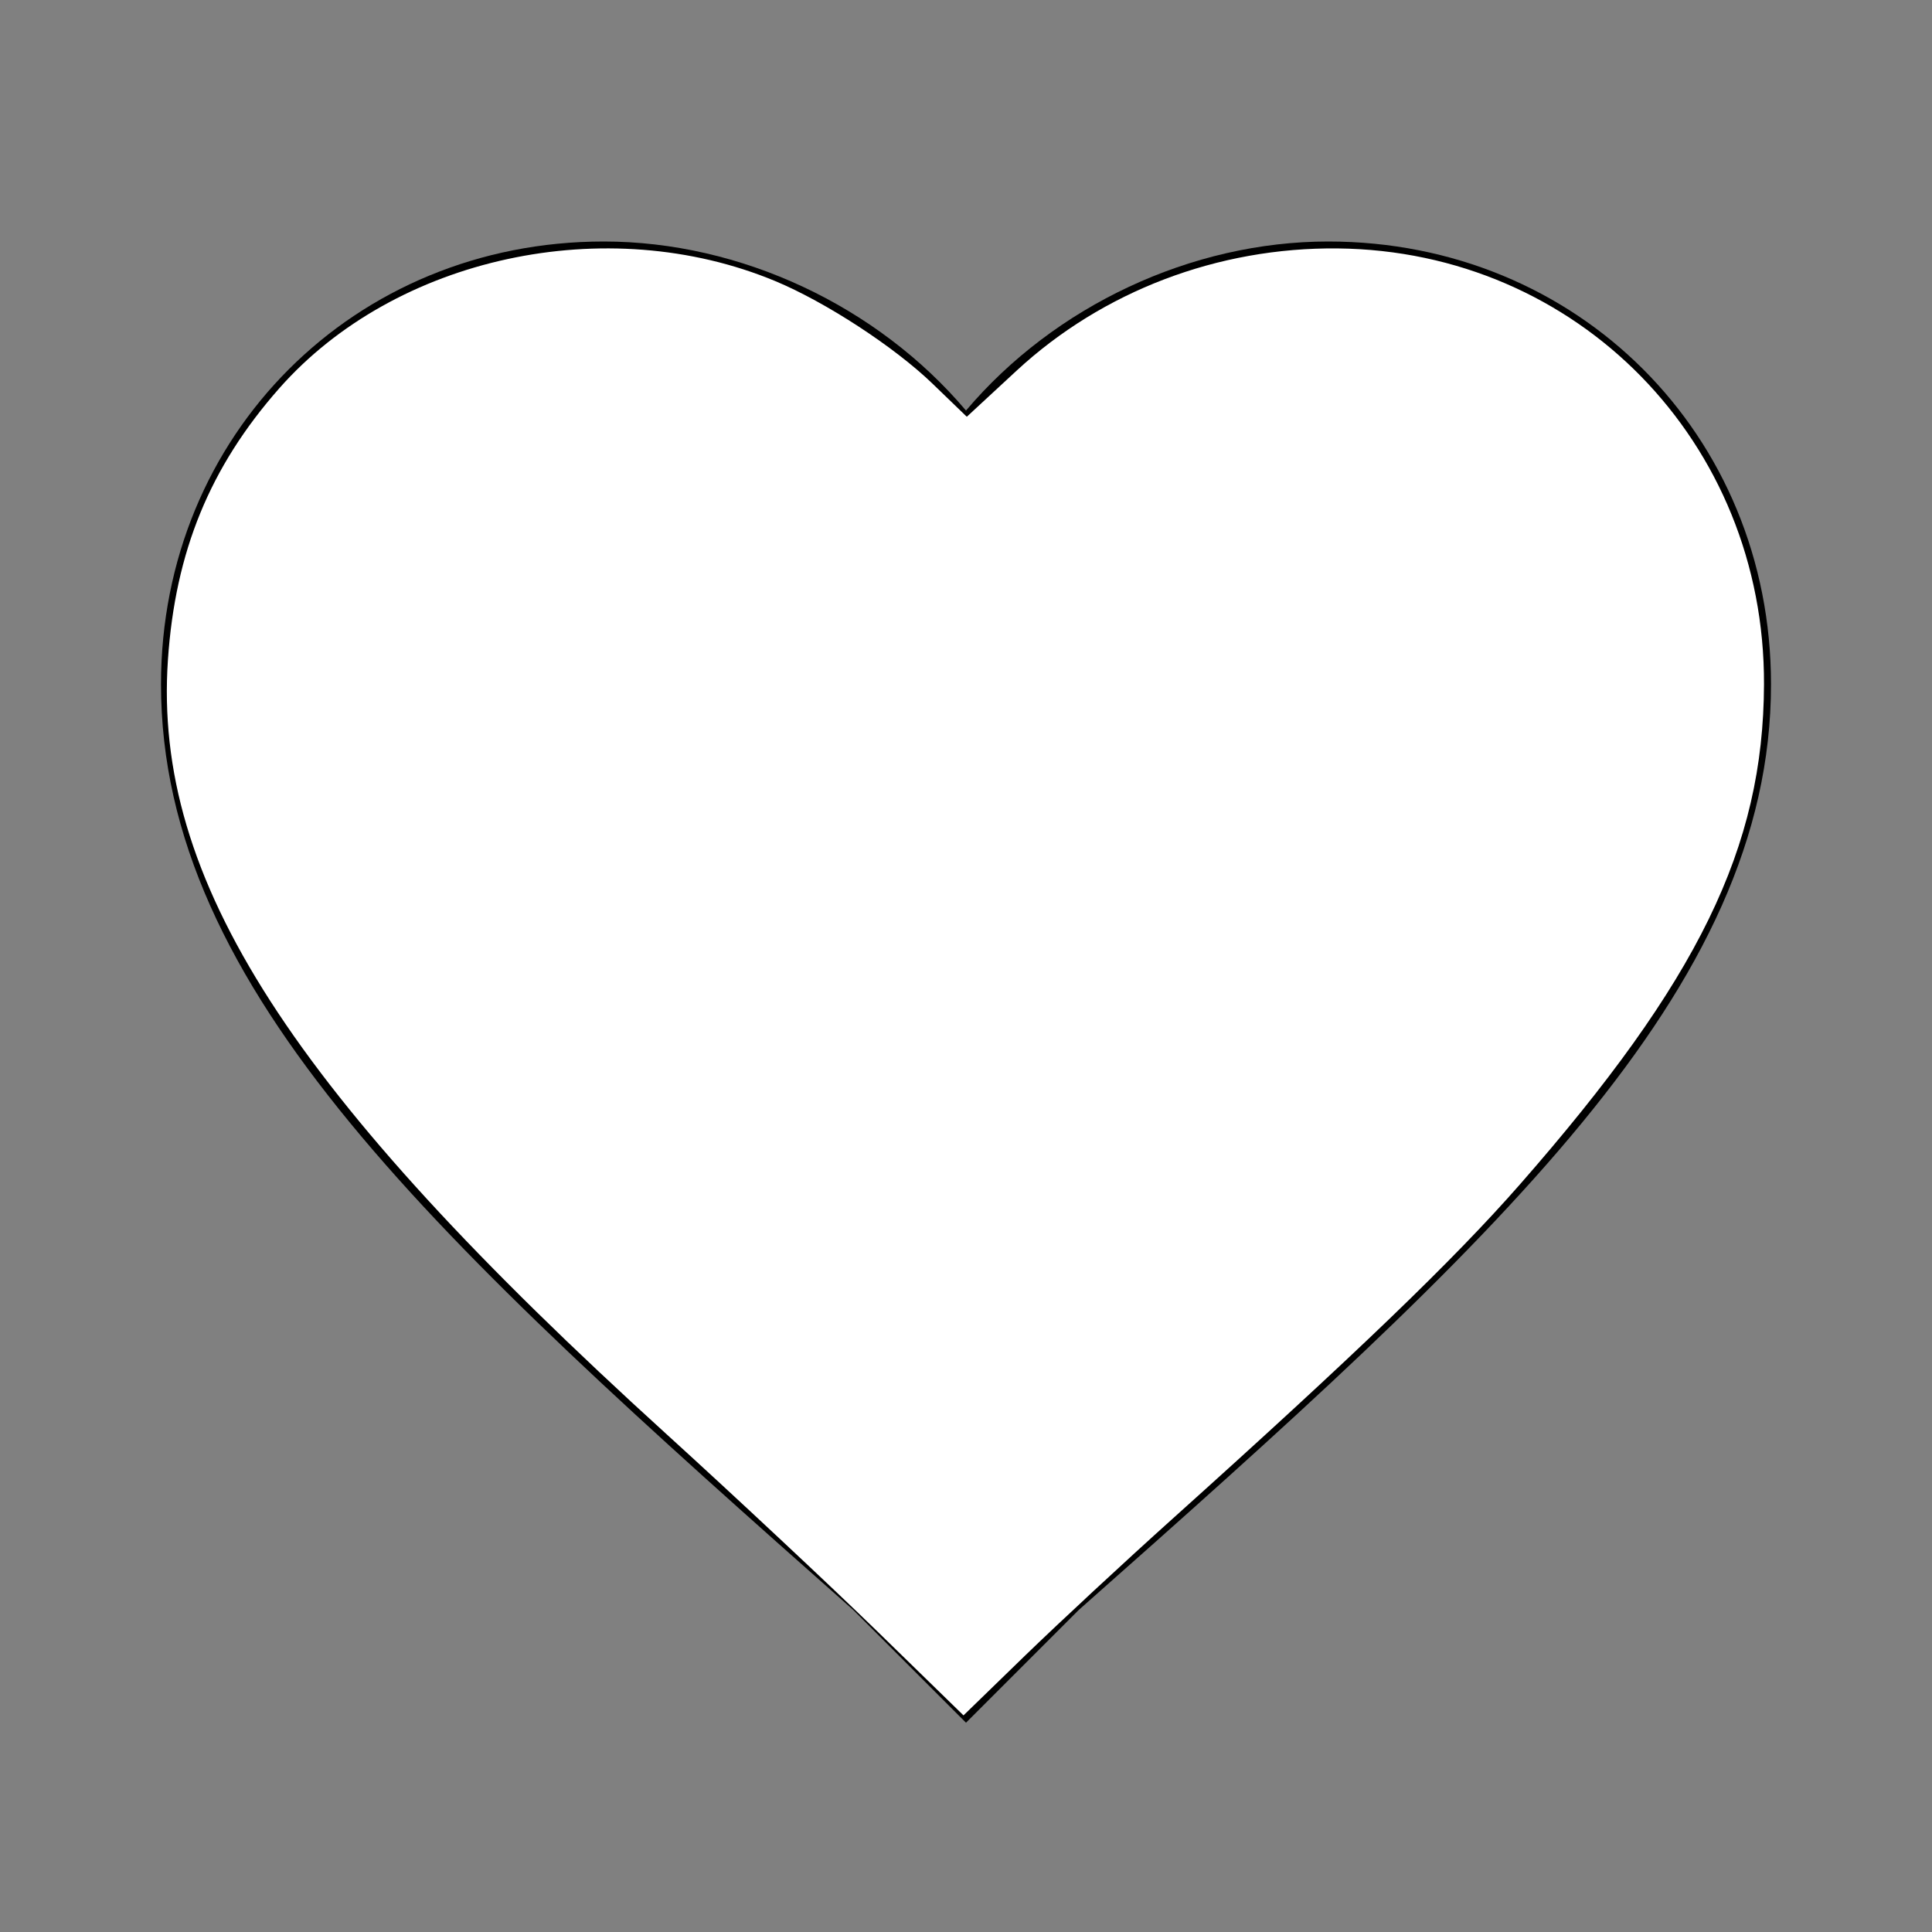 <?xml version="1.0" encoding="UTF-8" standalone="no"?>
<svg
   xmlns:dc="http://purl.org/dc/elements/1.1/"
   xmlns:cc="http://creativecommons.org/ns#"
   xmlns:rdf="http://www.w3.org/1999/02/22-rdf-syntax-ns#"
   xmlns:svg="http://www.w3.org/2000/svg"
   xmlns="http://www.w3.org/2000/svg"
   xmlns:sodipodi="http://sodipodi.sourceforge.net/DTD/sodipodi-0.dtd"
   xmlns:inkscape="http://www.inkscape.org/namespaces/inkscape"
   viewBox="0 0 24 24"
   style="pointer-events: none; display: block;"
   id="svg3038"
   version="1.1"
   inkscape:version="0.48.5 r10040"
   width="100%"
   height="100%"
   sodipodi:docname="favorite.svg">
  <rect x="0" y="0" width="24" height="24" fill="#808080" stroke="none"/>
  <defs
     id="defs3045" />
  <sodipodi:namedview
     pagecolor="#ffffff"
     bordercolor="#666666"
     borderopacity="1"
     objecttolerance="10"
     gridtolerance="10"
     guidetolerance="10"
     inkscape:pageopacity="0"
     inkscape:pageshadow="2"
     inkscape:window-width="1366"
     inkscape:window-height="715"
     id="namedview3043"
     showgrid="false"
     inkscape:zoom="9.8333333"
     inkscape:cx="12"
     inkscape:cy="12"
     inkscape:window-x="-8"
     inkscape:window-y="-8"
     inkscape:window-maximized="1"
     inkscape:current-layer="svg3038" />
  <g
     id="favorite">
    <path
       d="M12,21.4L10.6,20C5.4,15.4,2,12.3,2,8.5C2,5.4,4.4,3,7.5,3c1.7,0,3.4,0.8,4.5,2.1C13.1,3.8,14.8,3,16.5,3C19.6,3,22,5.4,22,8.5c0,3.8-3.4,6.9-8.6,11.5L12,21.4z"
       id="path3041" />
  </g>
  <path
     style="fill:#ffffff"
     d="M 10.902,20.269 C 10.314,19.697 9.135,18.593 8.28,17.816 3.6,13.565 1.901,10.927 2.086,8.197 2.177,6.852 2.607,5.802 3.468,4.825 4.91,3.189 7.536,2.621 9.631,3.492 10.258,3.753 11.111,4.31 11.583,4.765 l 0.427,0.412 0.619,-0.573 c 1.067,-0.987 2.5,-1.533 3.987,-1.518 2.982,0.03 5.308,2.408 5.297,5.416 -0.007,2.026 -0.814,3.68 -3.032,6.211 -0.82,0.936 -2.038,2.108 -4.318,4.156 -0.587,0.527 -1.411,1.292 -1.831,1.699 l -0.763,0.741 -1.068,-1.041 z"
     id="path3106"
     inkscape:connector-curvature="0" />
</svg>
